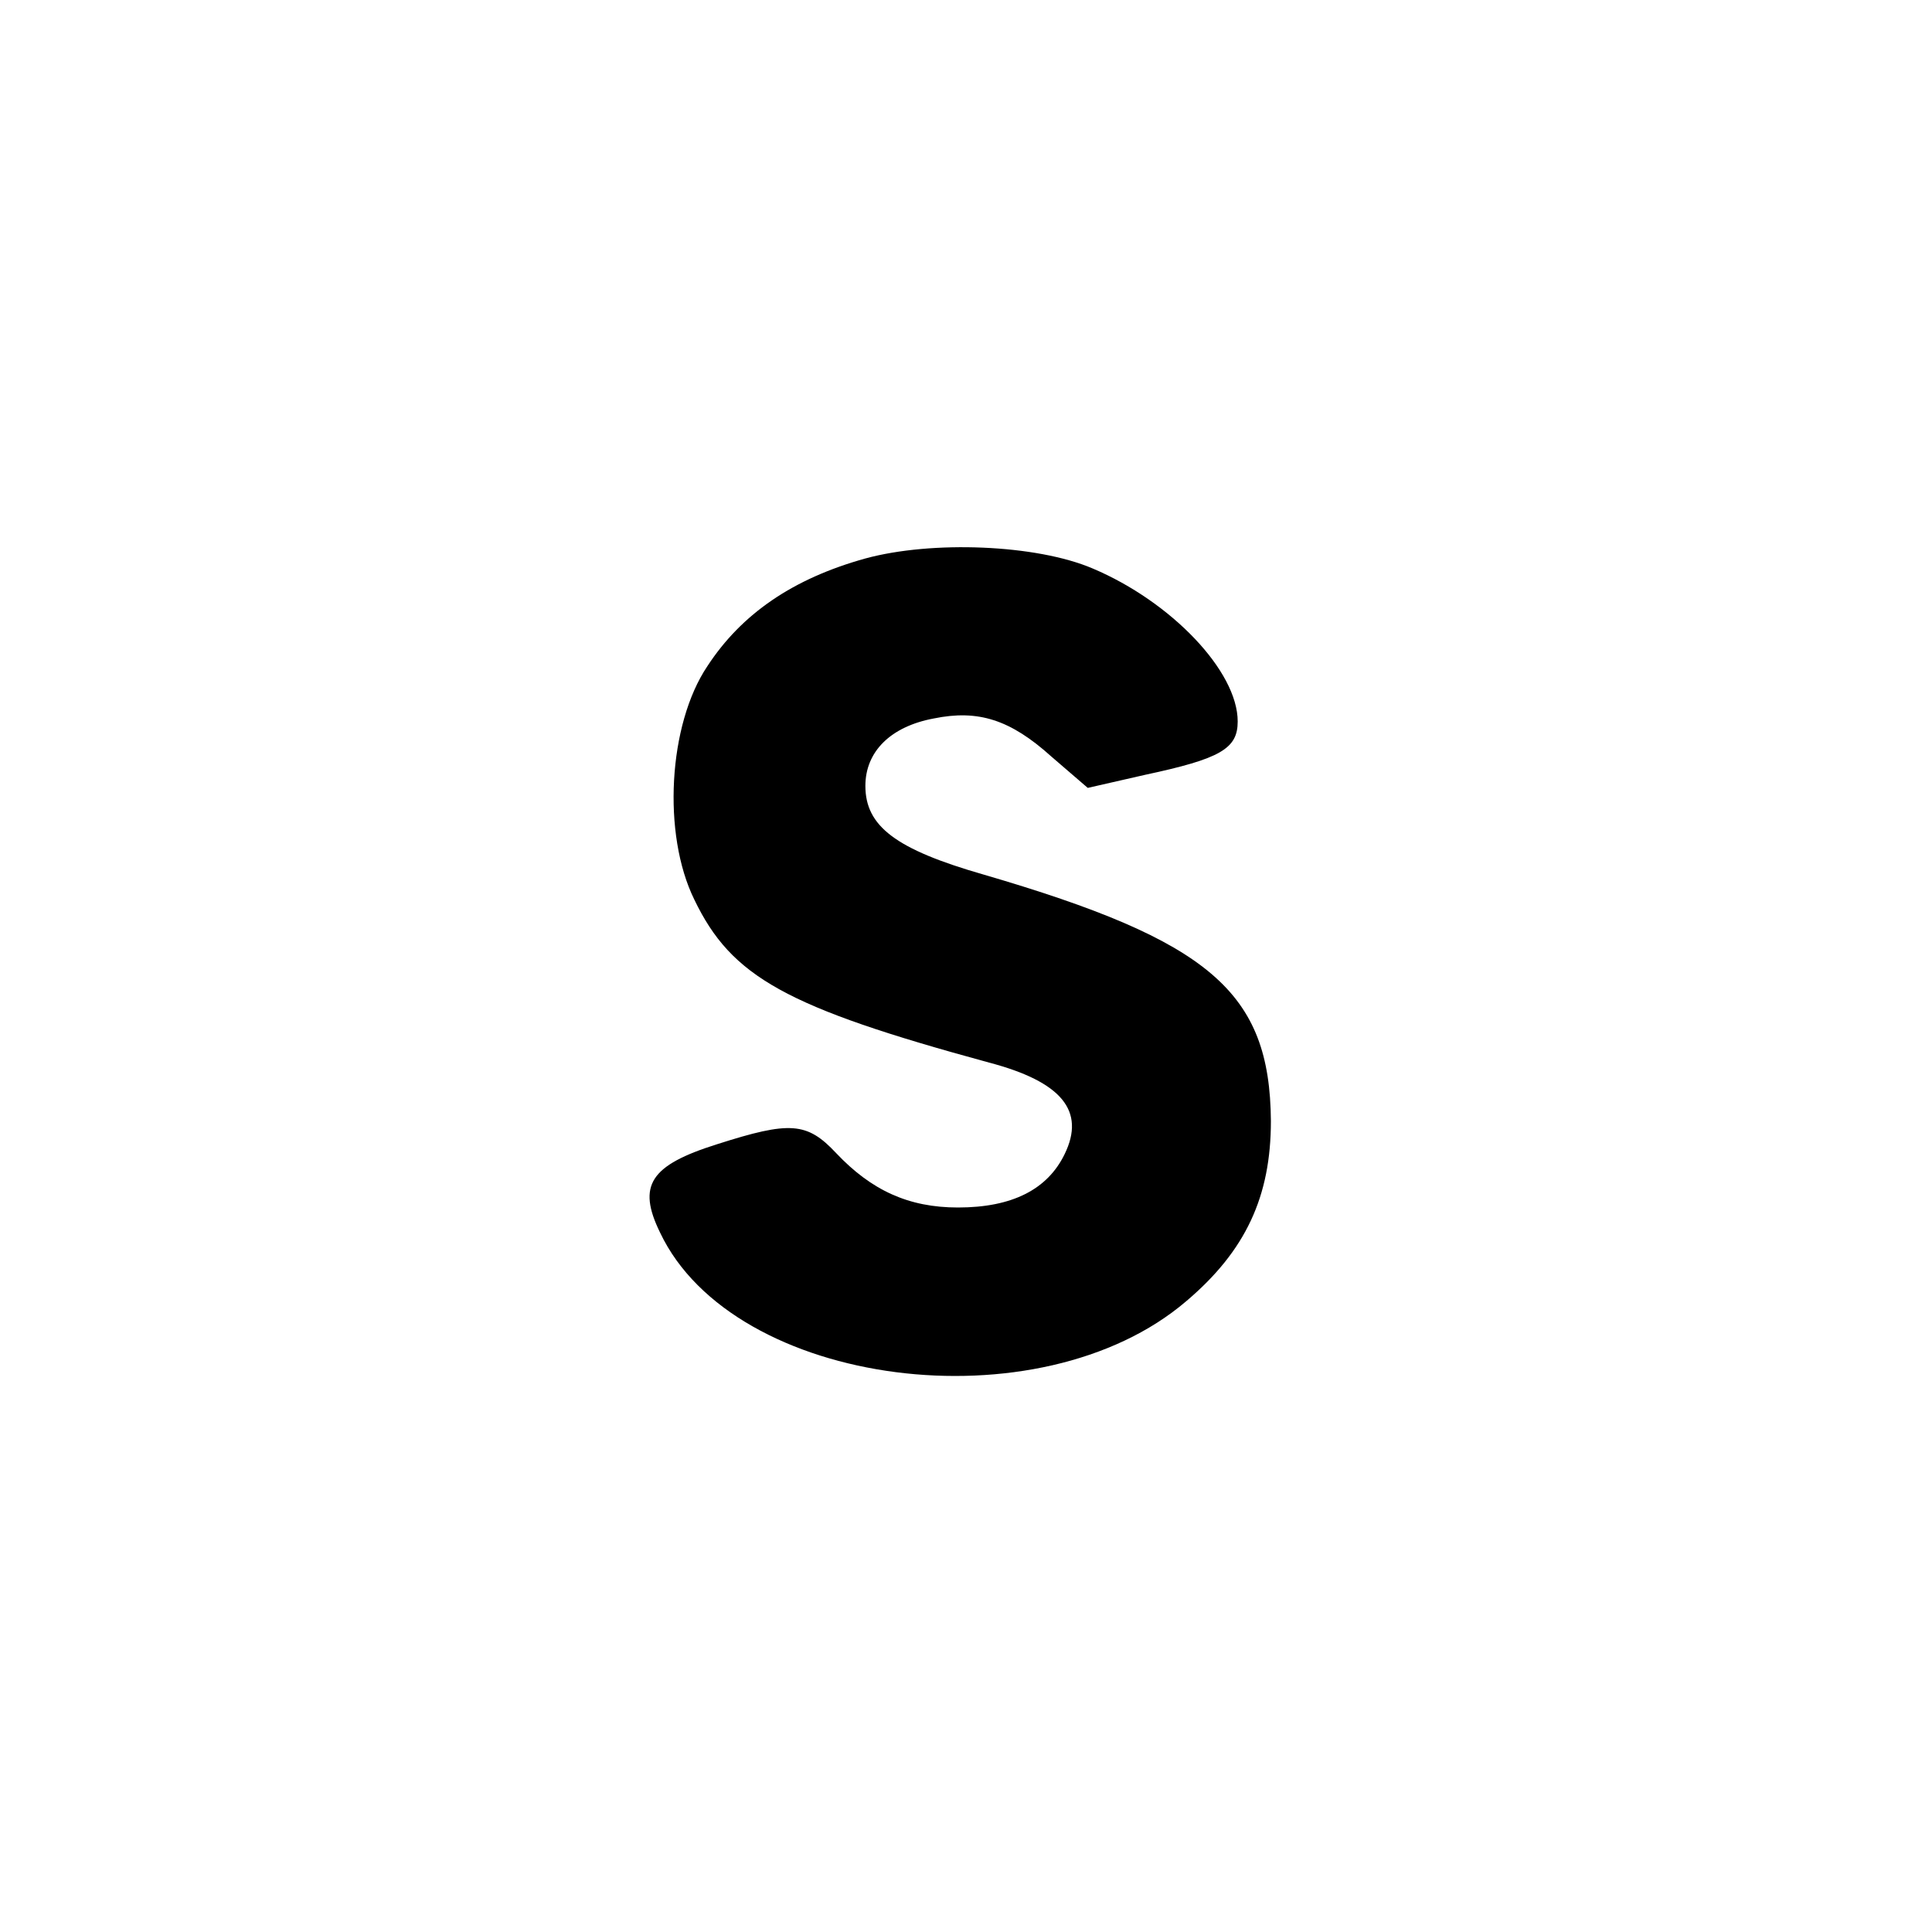 <?xml version="1.0" standalone="no"?>
<!DOCTYPE svg PUBLIC "-//W3C//DTD SVG 20010904//EN"
 "http://www.w3.org/TR/2001/REC-SVG-20010904/DTD/svg10.dtd">
<svg version="1.0" xmlns="http://www.w3.org/2000/svg"
 width="192pt" height="192pt" viewBox="0 0 192 192"
 preserveAspectRatio="xMidYMid meet">
<g transform="translate(0,192) scale(0.1,-0.1)"
fill="#000000" stroke="none">
811 c445 -92 729 -532 635 -987 -62 -301 -295 -546 -601 -630 -91 -26 -329
-26 -420 0 -291 80 -516 305 -596 596 -26 91 -26 329 0 420 120 433 542 692
982 601z"/>
<path d="M860 1365 c-72 -20 -123 -55 -157 -107 -39 -58 -45 -167 -13 -232 37
-77 91 -107 293 -162 72 -19 96 -48 75 -91 -17 -35 -52 -53 -106 -53 -49 0
-86 17 -121 54 -29 31 -46 32 -118 9 -67 -21 -80 -41 -57 -88 73 -154 377
-193 523 -68 59 50 84 104 84 179 -1 128 -60 179 -286 245 -87 25 -117 48
-117 88 0 34 25 59 68 67 44 9 76 -1 117 -38 l36 -31 57 13 c75 16 92 26 92
53 0 50 -66 119 -144 152 -56 24 -160 28 -226 10z"/>
</g>
</svg>
